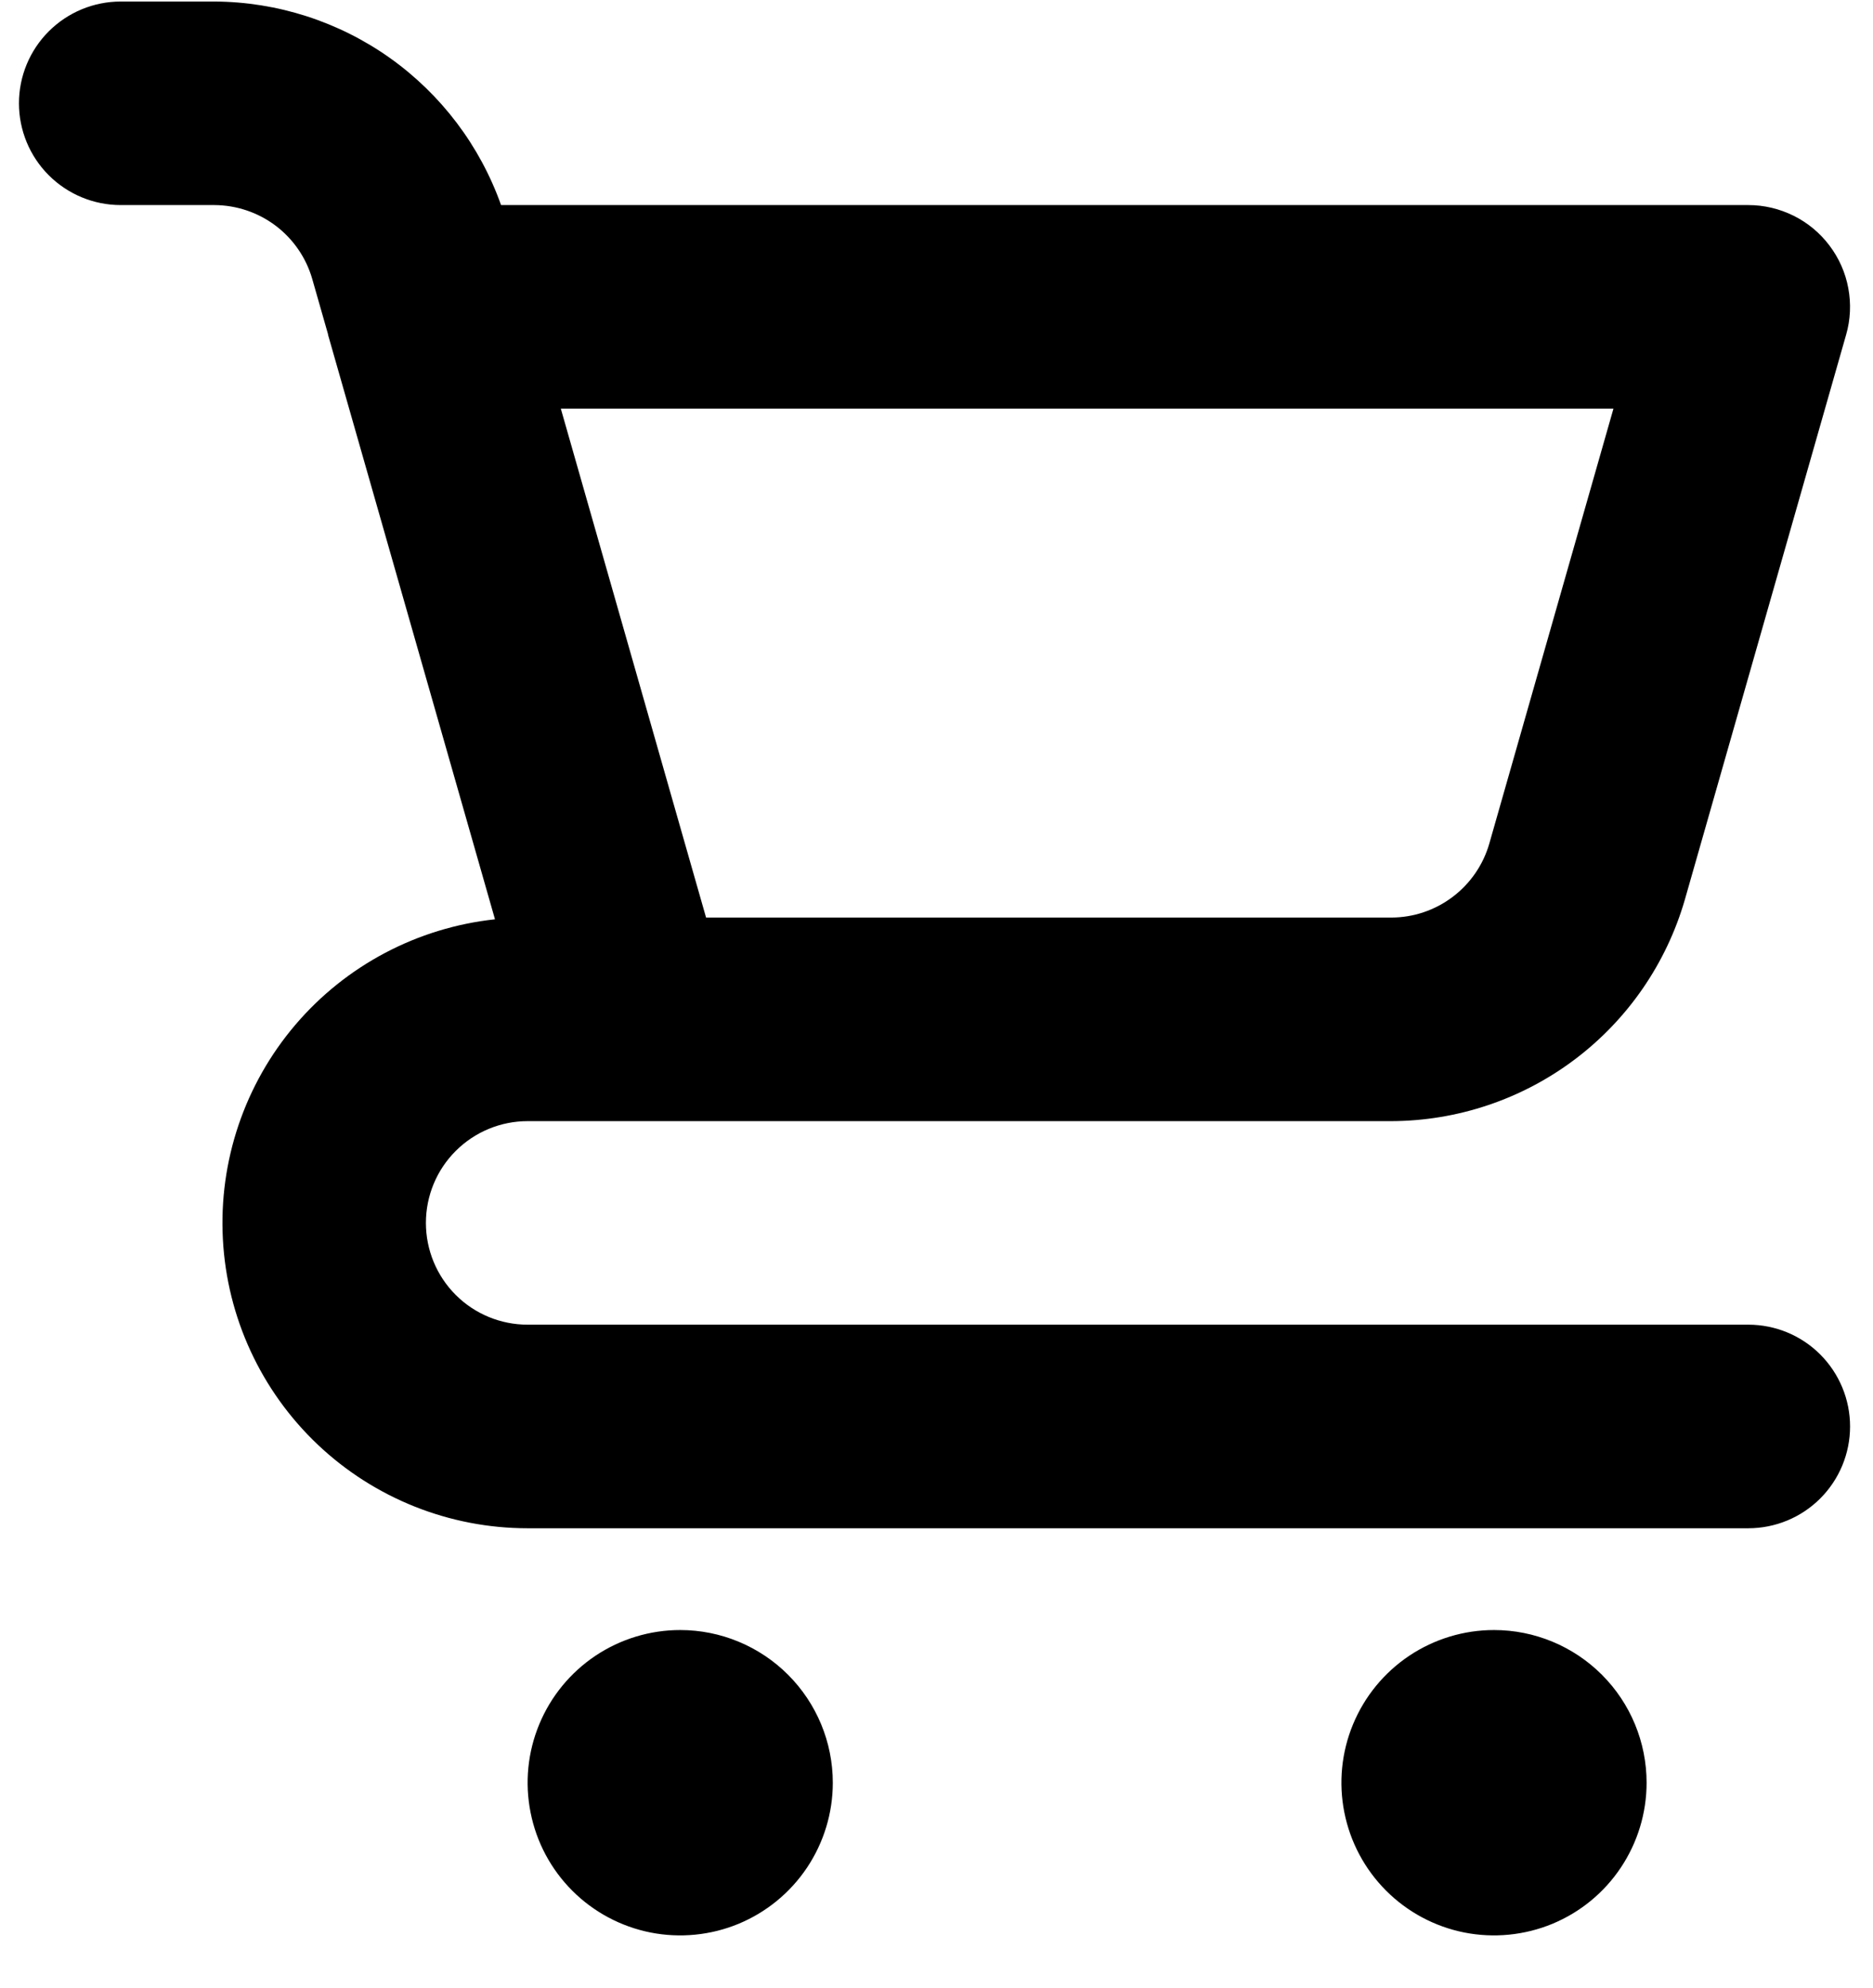 <svg width="33" height="35" viewBox="0 0 33 35" fill="none" xmlns="http://www.w3.org/2000/svg">
<path d="M11.984 28.703C11.453 28.703 10.933 28.861 10.491 29.156C10.049 29.452 9.704 29.872 9.501 30.363C9.297 30.854 9.244 31.395 9.348 31.916C9.451 32.438 9.707 32.917 10.083 33.293C10.459 33.669 10.938 33.925 11.46 34.029C11.981 34.132 12.522 34.079 13.013 33.876C13.504 33.672 13.924 33.328 14.22 32.885C14.515 32.443 14.673 31.924 14.673 31.392C14.673 30.679 14.389 29.995 13.885 29.491C13.381 28.987 12.697 28.703 11.984 28.703ZM30.803 23.326H9.296C8.821 23.326 8.365 23.138 8.029 22.802C7.692 22.465 7.504 22.009 7.504 21.534C7.504 21.059 7.692 20.603 8.029 20.267C8.365 19.931 8.821 19.742 9.296 19.742H24.515C25.682 19.738 26.817 19.356 27.749 18.653C28.681 17.95 29.36 16.964 29.685 15.842L32.526 5.896C32.603 5.63 32.616 5.349 32.565 5.076C32.515 4.803 32.401 4.546 32.234 4.325C32.067 4.103 31.851 3.923 31.603 3.8C31.354 3.676 31.081 3.611 30.803 3.611H8.828C8.457 2.567 7.773 1.663 6.87 1.021C5.966 0.38 4.886 0.032 3.778 0.027H2.127C1.651 0.027 1.196 0.216 0.859 0.552C0.523 0.888 0.334 1.344 0.334 1.819C0.334 2.294 0.523 2.75 0.859 3.086C1.196 3.422 1.651 3.611 2.127 3.611H3.778C4.167 3.613 4.545 3.74 4.856 3.974C5.167 4.209 5.393 4.537 5.501 4.911L5.78 5.887L5.78 5.896L8.721 16.188C7.353 16.335 6.093 17.001 5.201 18.049C4.309 19.098 3.853 20.448 3.927 21.822C4 23.196 4.598 24.49 5.597 25.437C6.596 26.383 7.92 26.911 9.296 26.911H30.803C31.279 26.911 31.735 26.722 32.071 26.386C32.407 26.05 32.596 25.594 32.596 25.119C32.596 24.643 32.407 24.188 32.071 23.851C31.735 23.515 31.279 23.326 30.803 23.326ZM28.427 7.196L26.239 14.857C26.131 15.231 25.904 15.56 25.593 15.794C25.282 16.029 24.904 16.156 24.515 16.157H12.44L11.983 14.558L9.881 7.196H28.427ZM26.323 28.703C25.791 28.703 25.271 28.861 24.829 29.156C24.387 29.452 24.042 29.872 23.839 30.363C23.635 30.854 23.582 31.395 23.686 31.916C23.79 32.438 24.046 32.917 24.422 33.293C24.798 33.669 25.277 33.925 25.798 34.029C26.32 34.132 26.86 34.079 27.352 33.876C27.843 33.672 28.263 33.328 28.558 32.885C28.853 32.443 29.011 31.924 29.011 31.392C29.011 30.679 28.728 29.995 28.224 29.491C27.72 28.987 27.036 28.703 26.323 28.703Z" fill="black"/>
</svg>
